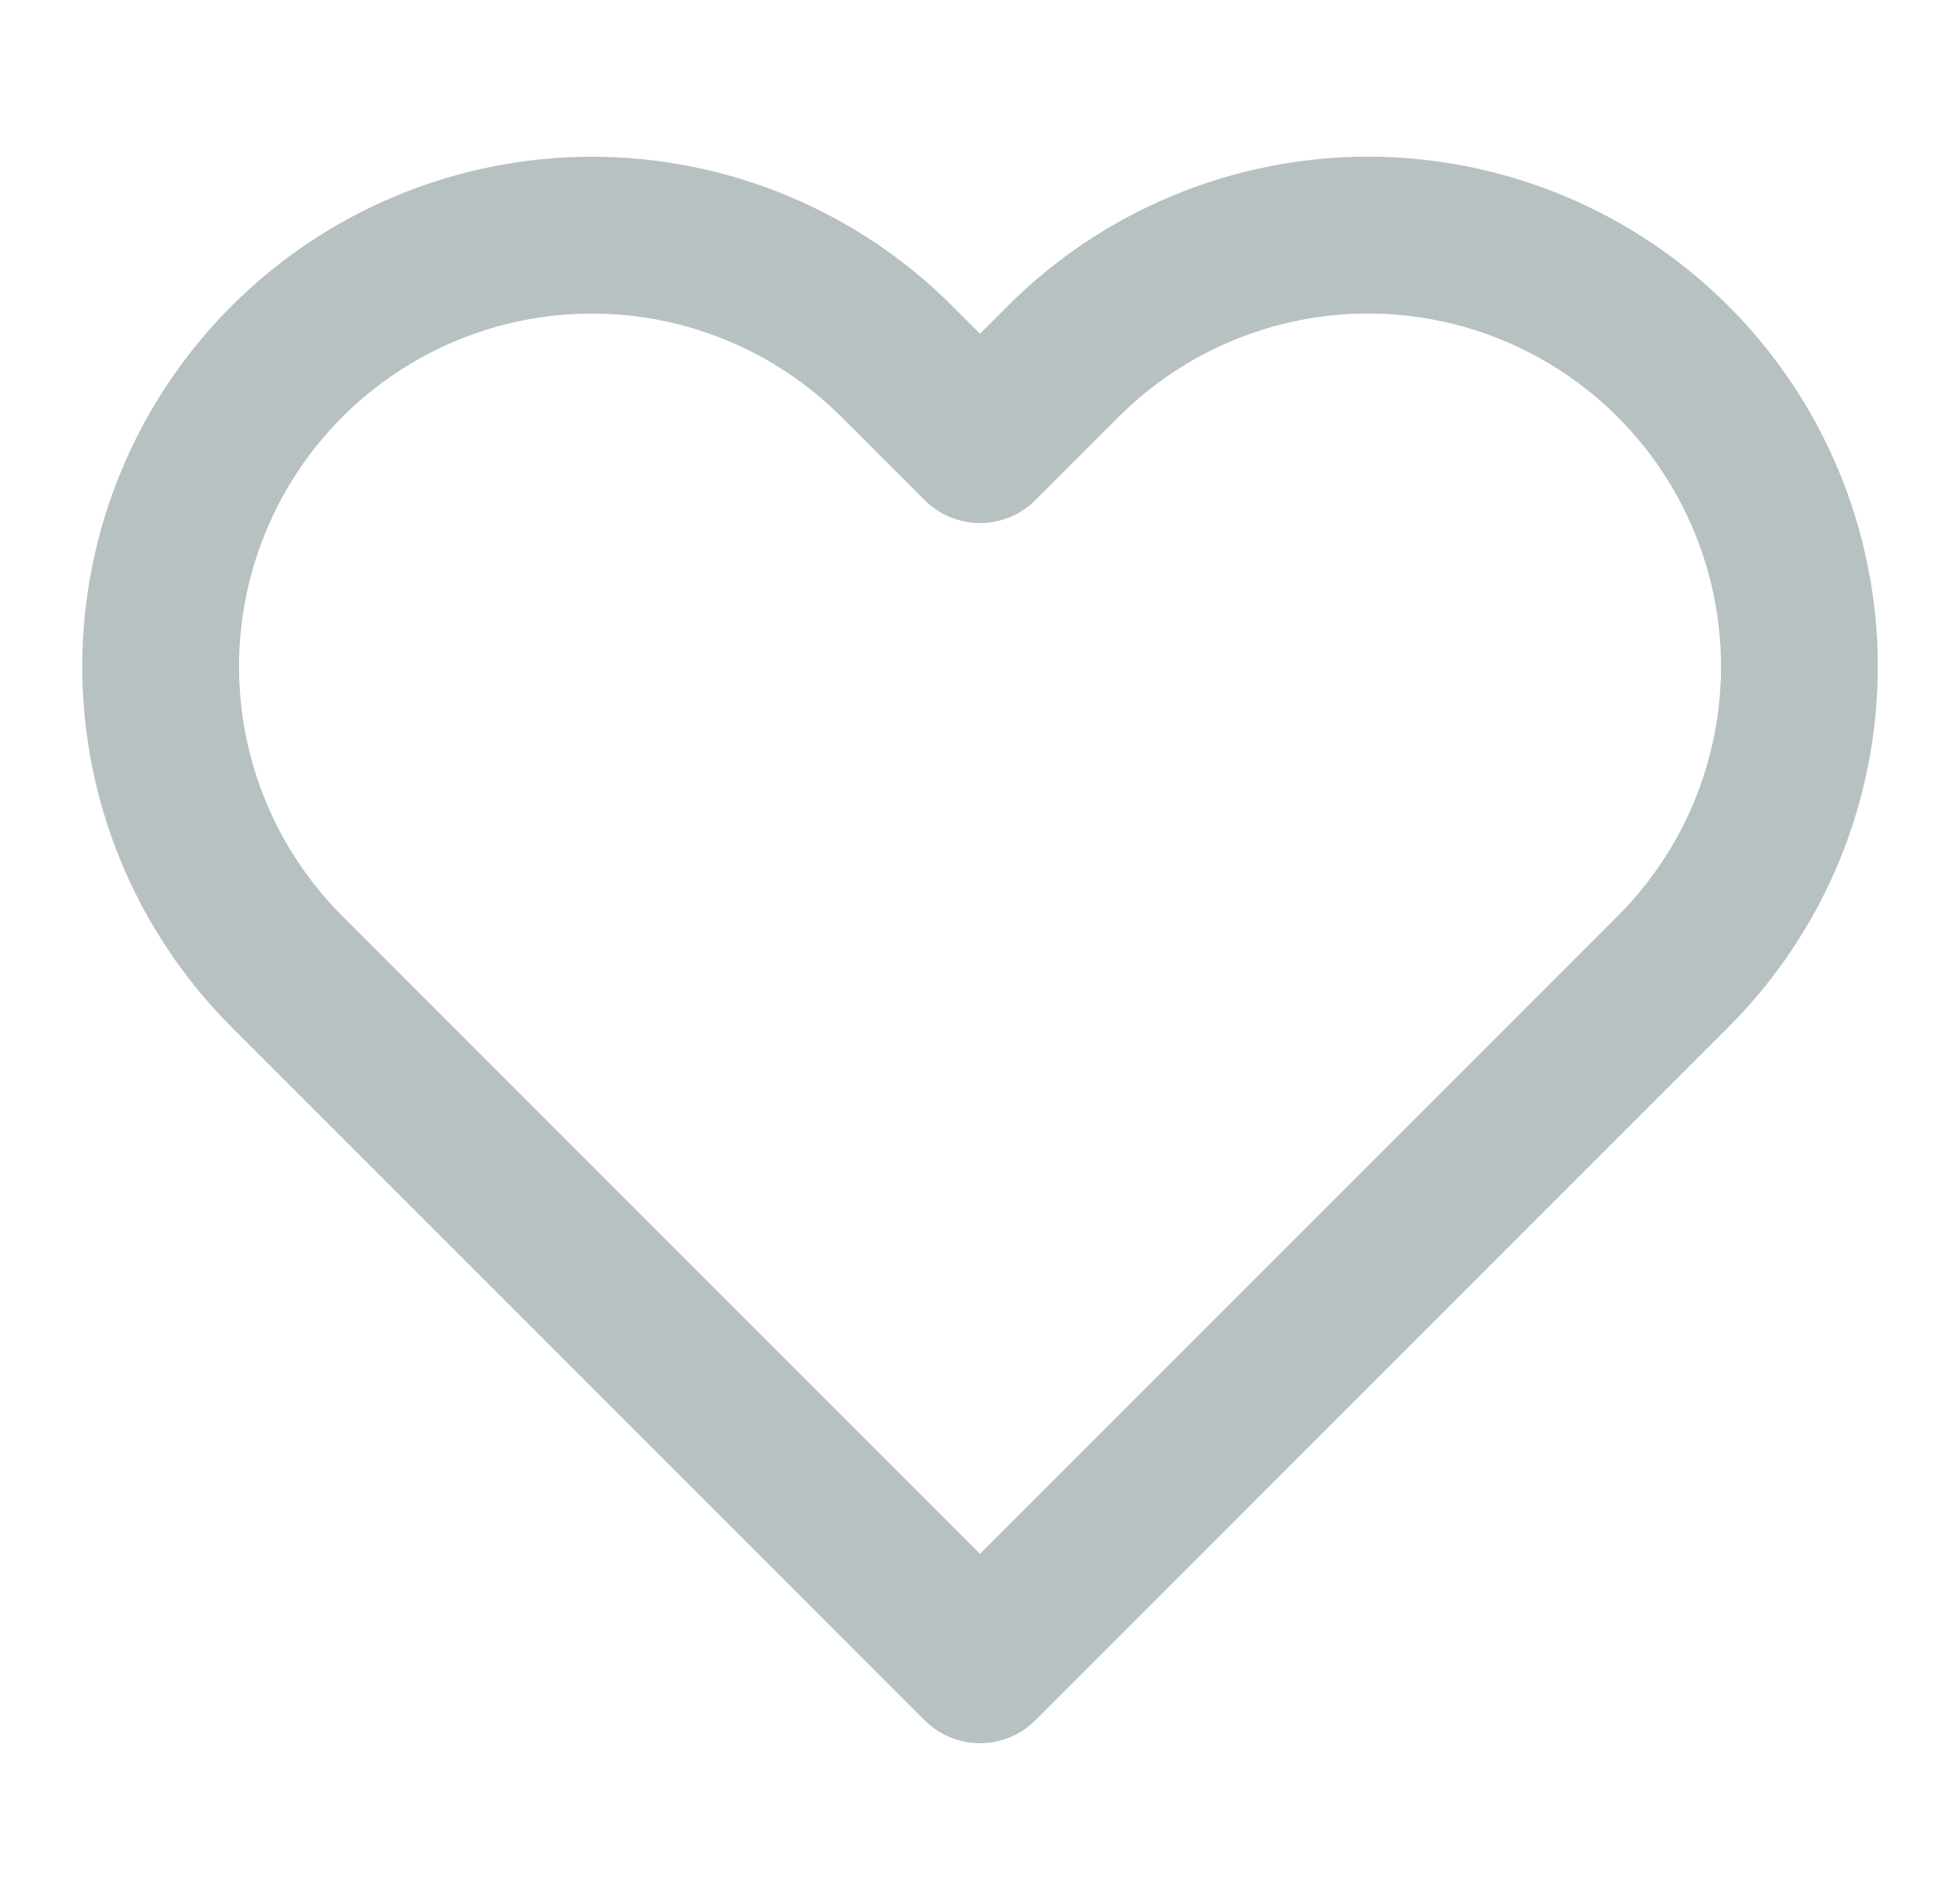 <svg width="25" height="24" viewBox="0 0 25 24" fill="none" xmlns="http://www.w3.org/2000/svg">
<path d="M21.34 4.61C20.829 4.099 20.223 3.694 19.555 3.417C18.888 3.141 18.172 2.998 17.45 2.998C16.727 2.998 16.012 3.141 15.345 3.417C14.677 3.694 14.071 4.099 13.56 4.61L12.5 5.67L11.44 4.61C10.408 3.578 9.009 2.999 7.55 2.999C6.091 2.999 4.692 3.578 3.66 4.61C2.628 5.642 2.049 7.041 2.049 8.5C2.049 9.959 2.628 11.358 3.66 12.39L4.72 13.45L12.5 21.23L20.28 13.45L21.34 12.39C21.851 11.879 22.256 11.273 22.533 10.605C22.809 9.938 22.952 9.222 22.952 8.5C22.952 7.778 22.809 7.062 22.533 6.395C22.256 5.727 21.851 5.121 21.34 4.61V4.61Z" stroke="#B7C1C2" stroke-width="2" stroke-linecap="round" stroke-linejoin="round"/>
</svg>
